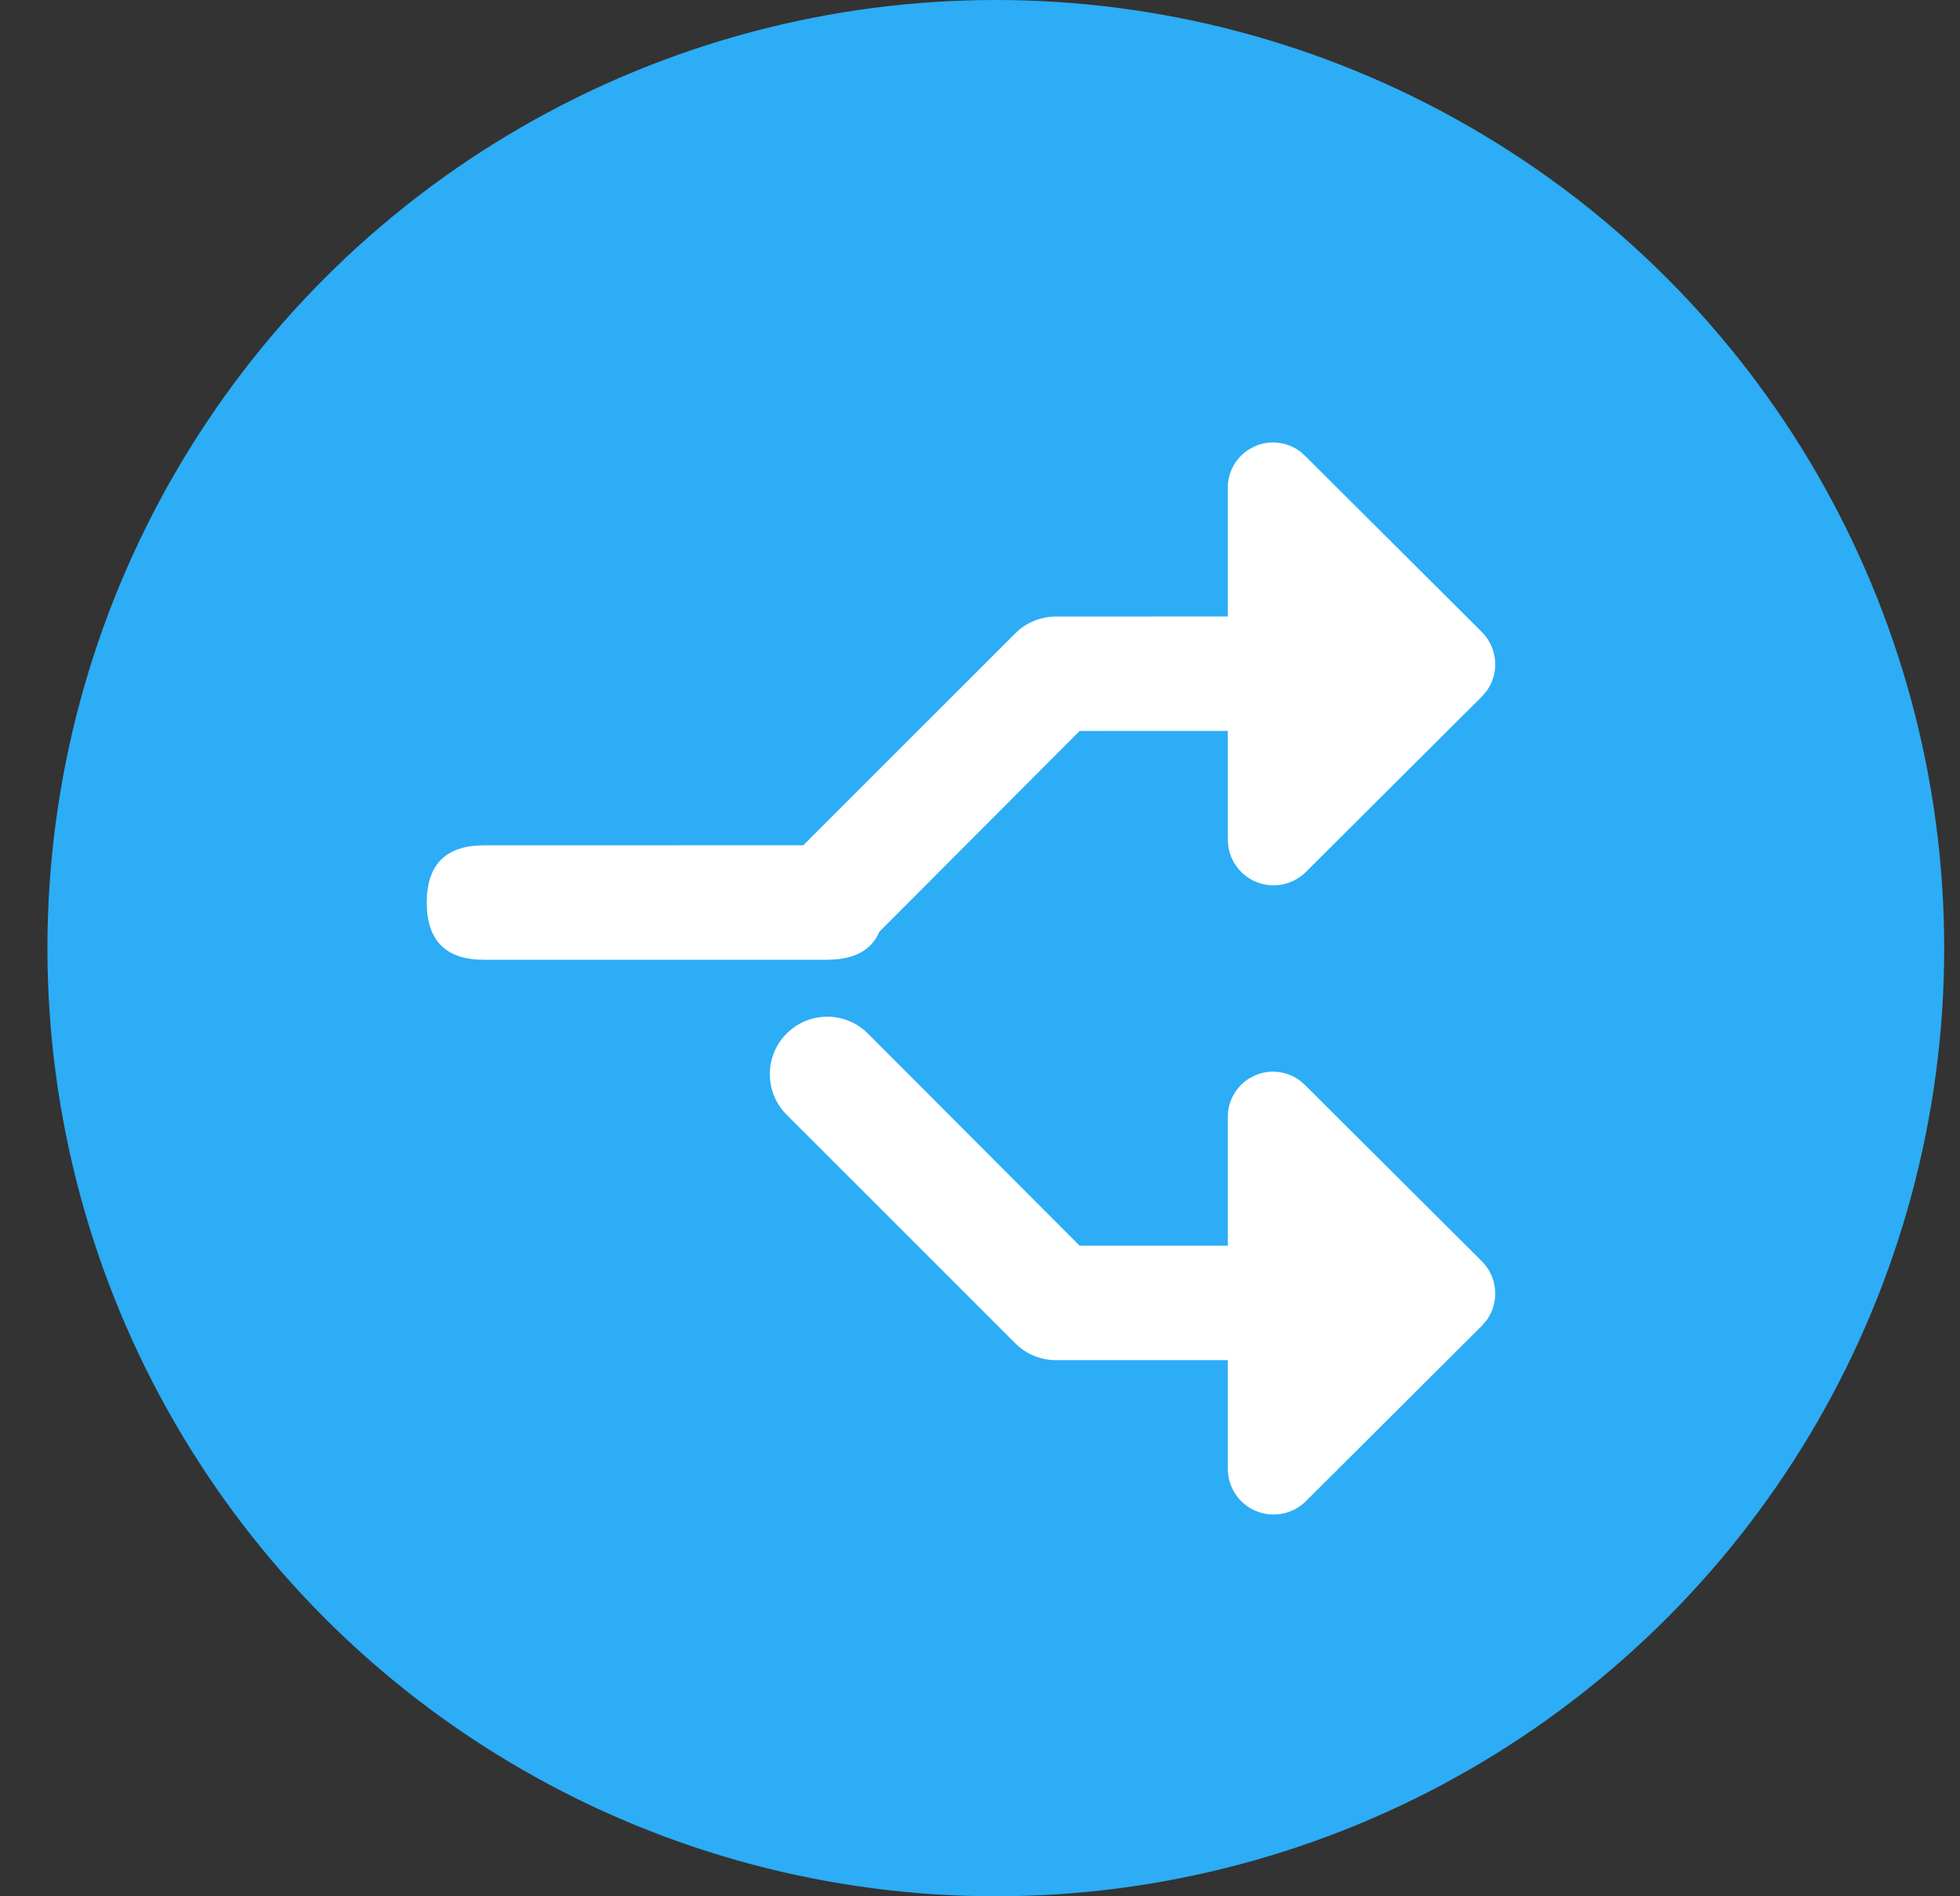 <?xml version="1.0" encoding="UTF-8"?>
<svg width="31px" height="30px" viewBox="0 0 31 30" version="1.1" xmlns="http://www.w3.org/2000/svg" xmlns:xlink="http://www.w3.org/1999/xlink">
    <rect x="0" y="0" width="31" height="30" fill="#333333" stroke="none"/>
    <title>ico_fenpai</title>
    <g id="页面-1" stroke="none" stroke-width="1" fill="none" fill-rule="evenodd">
        <g id="9-4图形编排说明和切图" transform="translate(-519, -183)">
            <g id="ico_fenpai" transform="translate(519.75, 183)">
                <circle id="椭圆形" fill="#2CADF6" cx="15" cy="15" r="15"></circle>
                <path d="M12.977,16.351 L16.326,19.708 L18.669,19.708 L18.669,17.681 C18.665,17.424 18.799,17.188 19.015,17.057 L19.112,17.008 C19.35,16.91 19.619,16.949 19.819,17.102 L19.9,17.175 L22.687,19.953 C22.941,20.207 22.967,20.603 22.764,20.886 L22.687,20.975 L19.9,23.754 C19.693,23.956 19.386,24.016 19.118,23.906 C18.883,23.81 18.719,23.599 18.679,23.354 L18.669,23.247 L18.669,21.518 L15.955,21.518 C15.714,21.52 15.483,21.425 15.312,21.256 L11.692,17.636 C11.337,17.281 11.337,16.706 11.692,16.351 C12.047,15.996 12.622,15.996 12.977,16.351 Z M6.905,15.184 C6.302,15.184 6,14.882 6,14.279 C6,13.675 6.302,13.374 6.905,13.374 L11.955,13.373 L15.312,10.016 C15.483,9.847 15.714,9.753 15.955,9.754 L18.669,9.753 L18.669,7.727 C18.665,7.47 18.799,7.233 19.015,7.103 L19.112,7.054 C19.35,6.956 19.619,6.994 19.819,7.147 L19.9,7.22 L22.687,9.998 C22.941,10.253 22.967,10.649 22.764,10.931 L22.687,11.021 L19.9,13.799 C19.693,14.002 19.386,14.062 19.118,13.952 C18.883,13.855 18.719,13.644 18.679,13.399 L18.669,13.292 L18.669,11.563 L16.326,11.564 L13.158,14.741 C13.045,15.004 12.815,15.149 12.469,15.178 L12.335,15.184 L12.335,15.184 L6.905,15.184 Z" id="形状结合" fill="#FFFFFF" fill-rule="nonzero"></path>
            </g>
        </g>
    </g>
</svg>